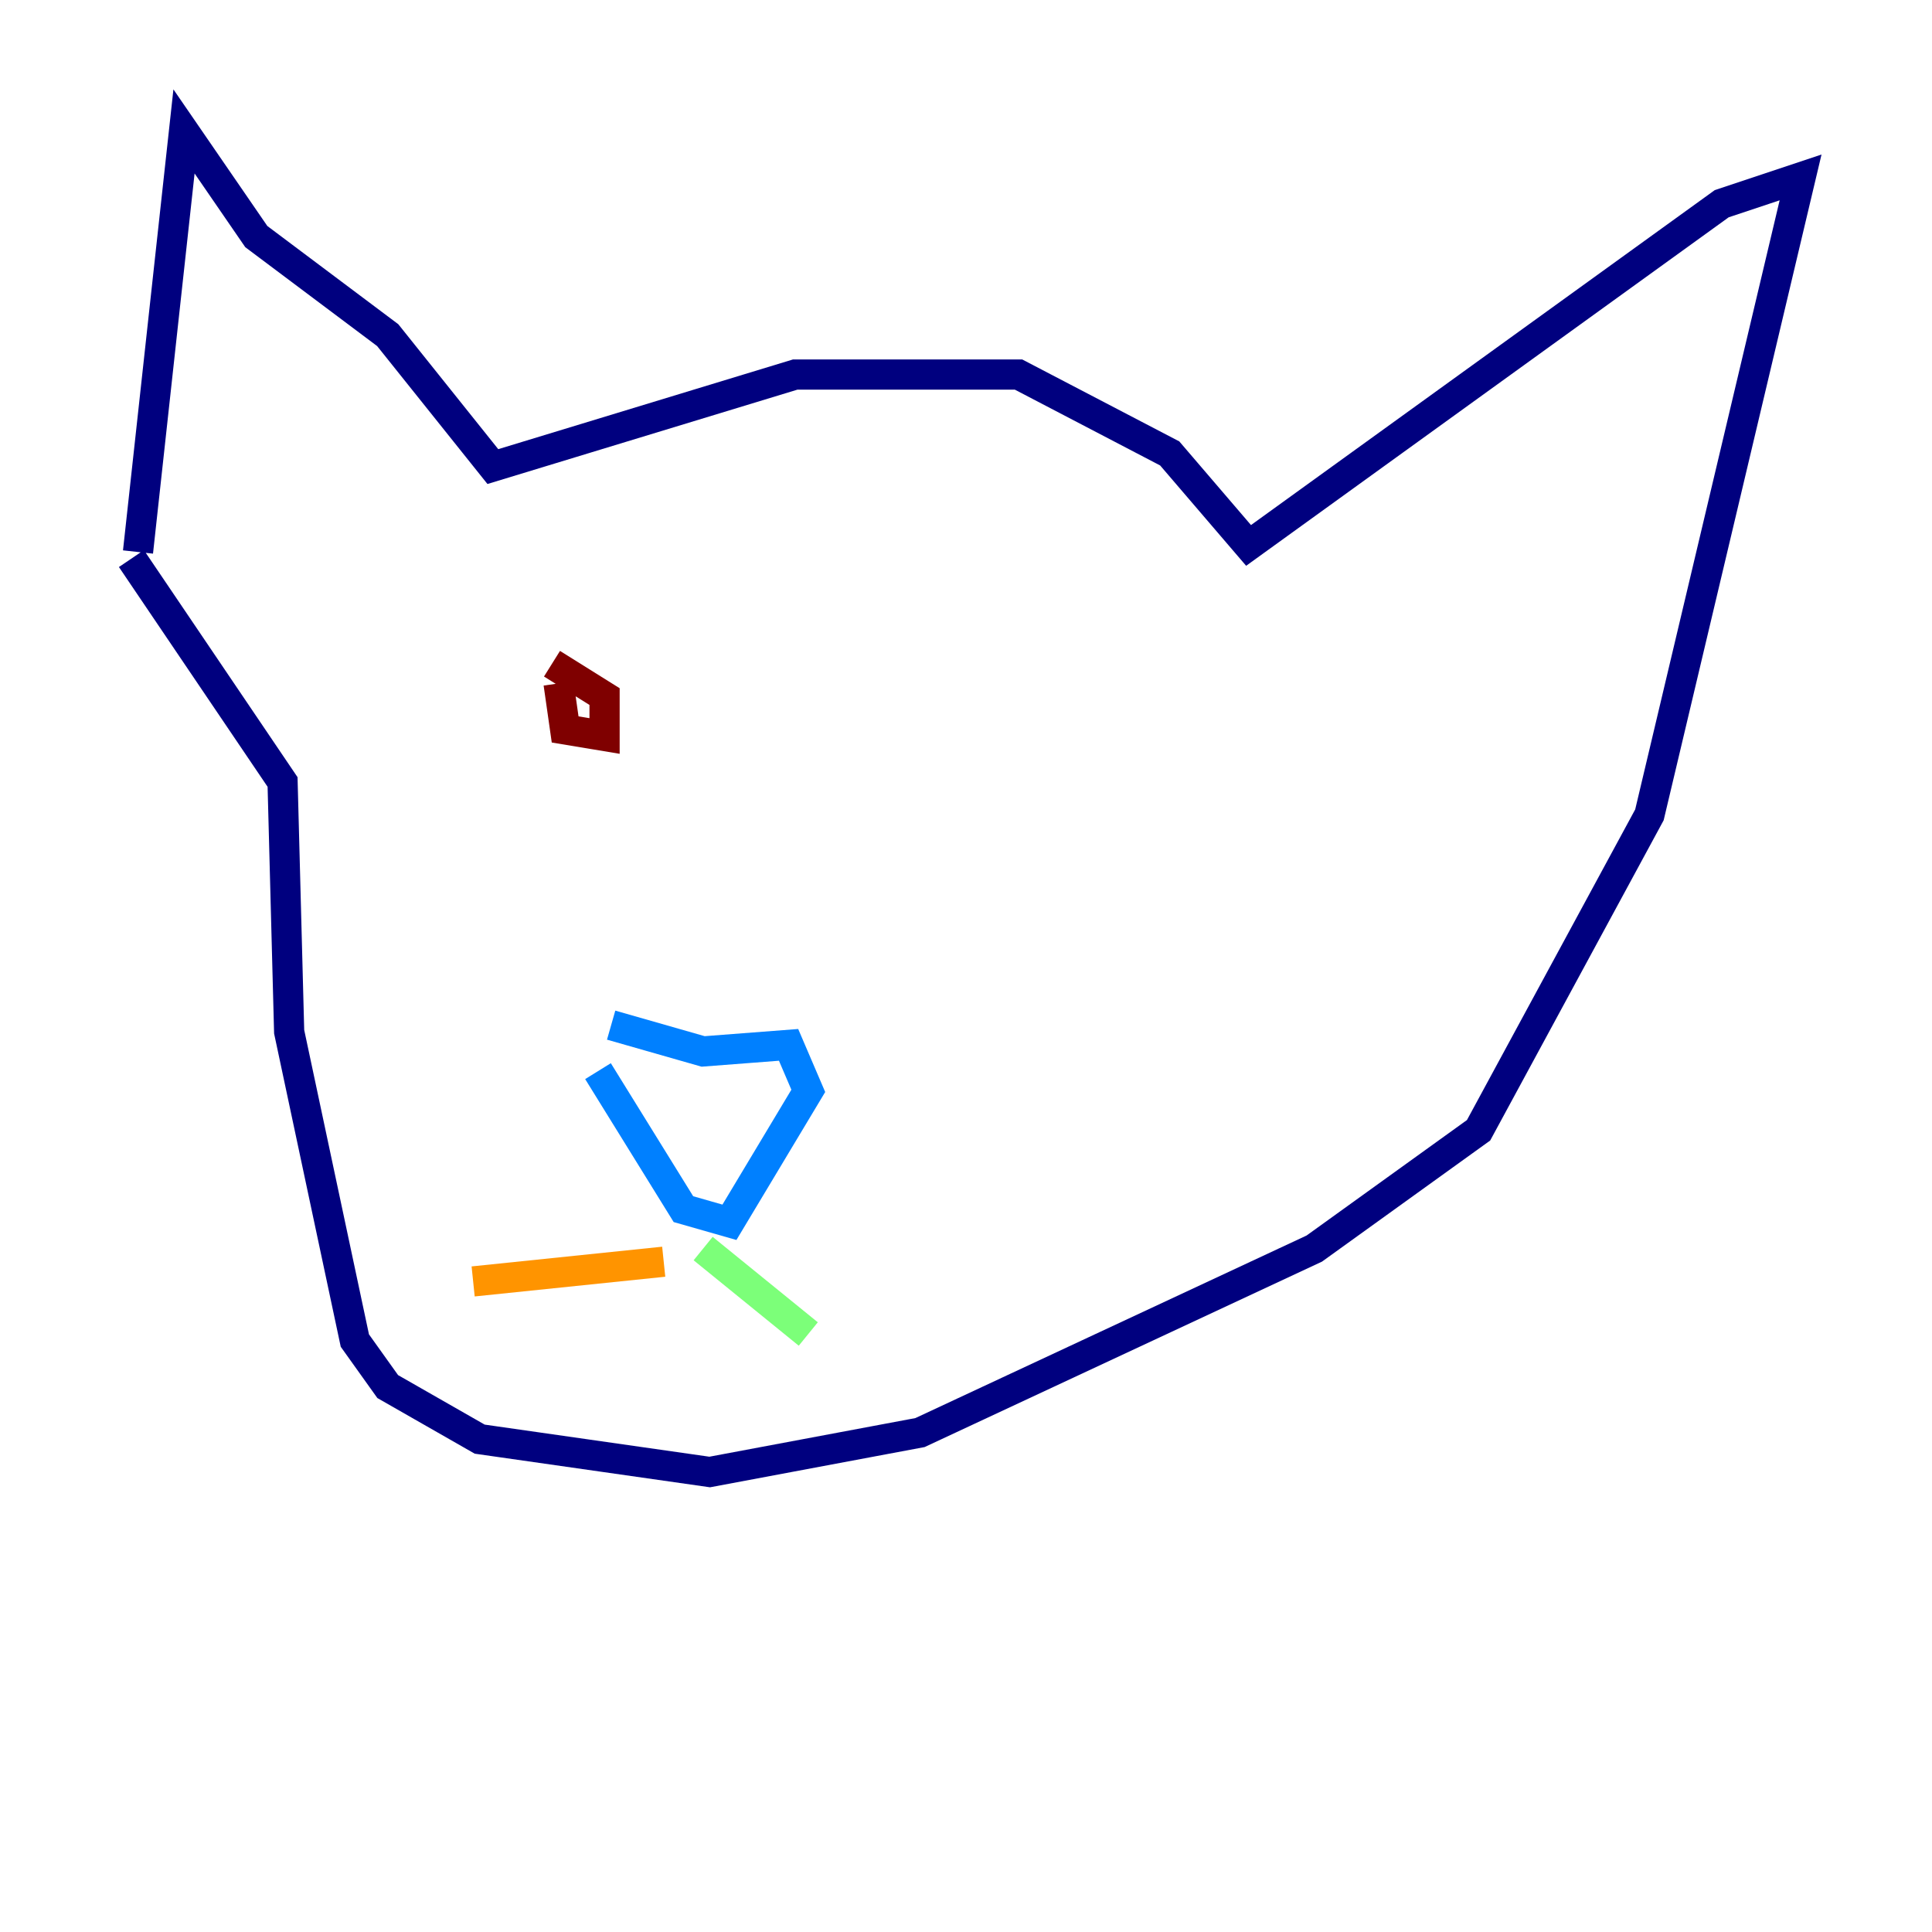 <?xml version="1.0" encoding="utf-8" ?>
<svg baseProfile="tiny" height="128" version="1.2" viewBox="0,0,128,128" width="128" xmlns="http://www.w3.org/2000/svg" xmlns:ev="http://www.w3.org/2001/xml-events" xmlns:xlink="http://www.w3.org/1999/xlink"><defs /><polyline fill="none" points="9.143,36.571 12.191,8.707 16.98,15.674 25.687,22.204 32.653,30.912 52.68,24.816 67.483,24.816 77.497,30.041 82.721,36.136 114.068,13.497 119.293,11.755 109.279,53.986 97.959,74.884 87.075,82.721 60.952,94.912 47.02,97.524 31.782,95.347 25.687,91.864 23.51,88.816 19.157,68.354 18.721,51.809 8.707,37.007" stroke="#00007f" stroke-width="2" /><polyline fill="none" points="40.49,67.918 46.585,69.66 52.245,69.225 53.551,72.272 48.327,80.98 45.279,80.109 39.619,70.966" stroke="#0080ff" stroke-width="2" /><polyline fill="none" points="46.585,82.721 53.551,88.381" stroke="#7cff79" stroke-width="2" /><polyline fill="none" points="43.973,83.592 31.347,84.898" stroke="#ff9400" stroke-width="2" /><polyline fill="none" points="37.007,45.279 37.442,48.327 40.054,48.762 40.054,46.15 36.571,43.973" stroke="#7f0000" stroke-width="2" /></svg>